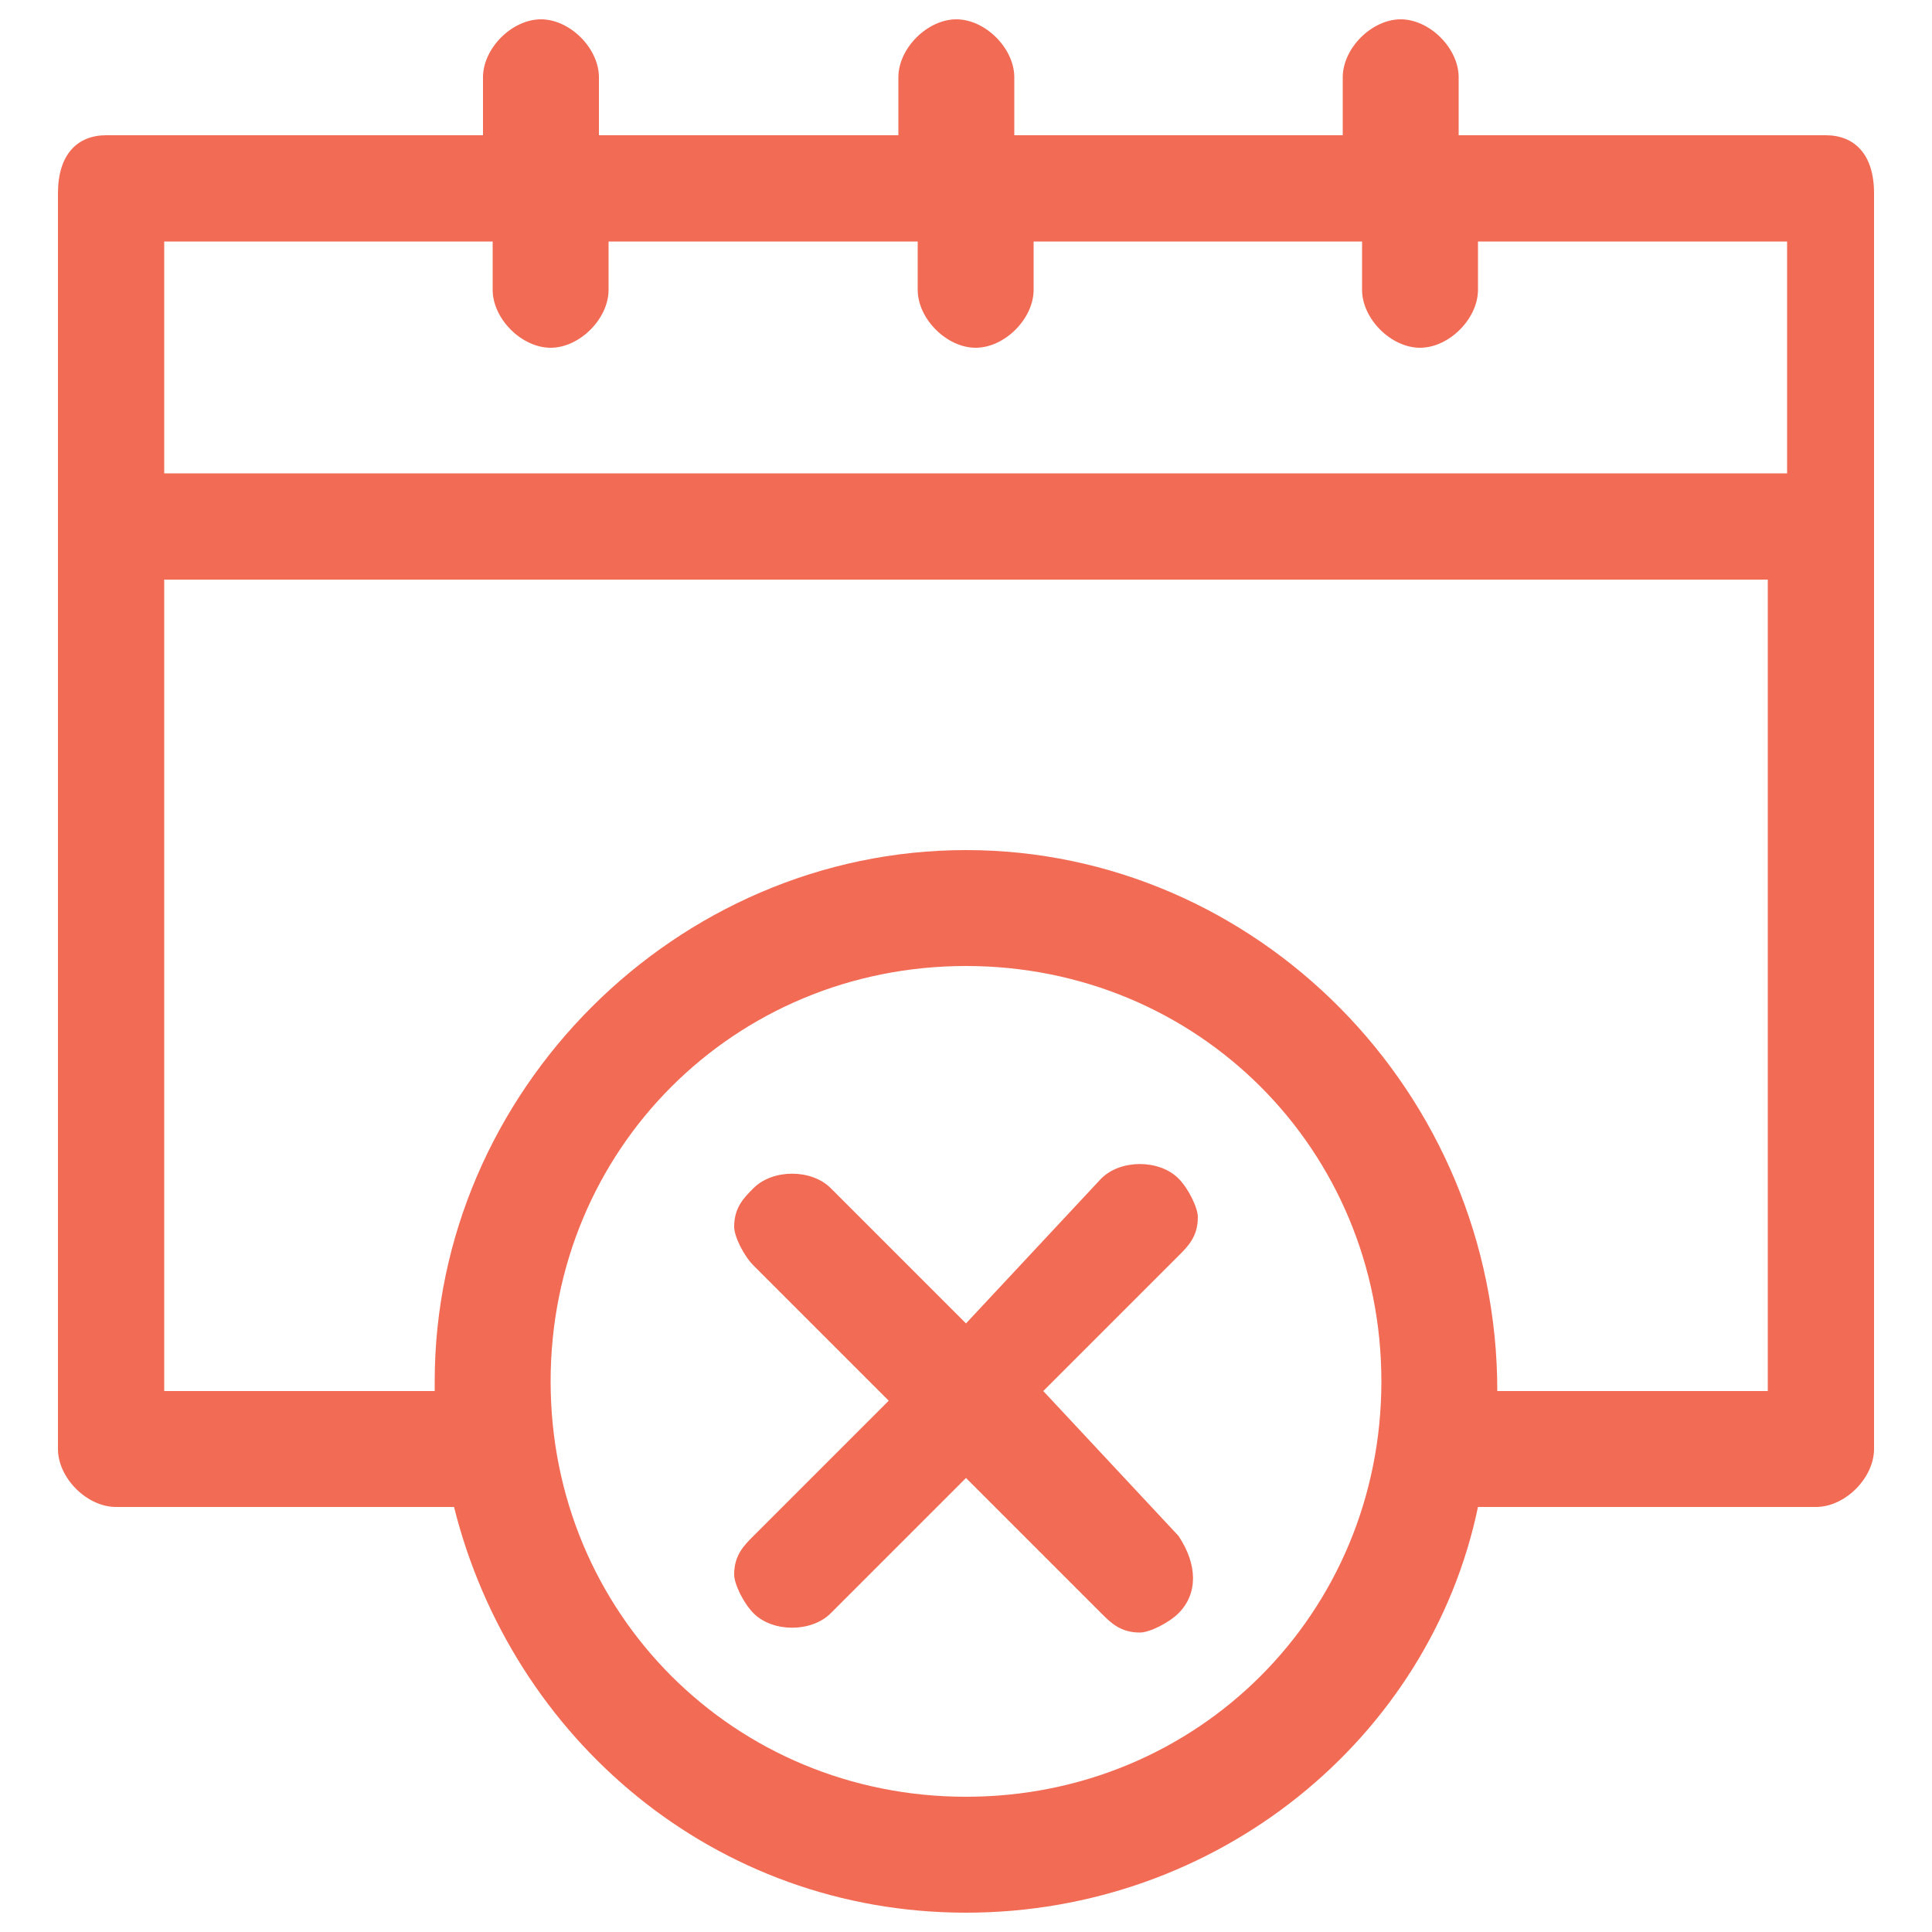 <?xml version="1.0" encoding="utf-8"?>
<!-- Generator: Adobe Illustrator 18.1.1, SVG Export Plug-In . SVG Version: 6.00 Build 0)  -->
<svg version="1.0" id="Layer_1" xmlns="http://www.w3.org/2000/svg" xmlns:xlink="http://www.w3.org/1999/xlink" x="0px" y="0px"
	 width="20px" height="20px" viewBox="0 0 20 20" enable-background="new 0 0 20 20" xml:space="preserve">
<g>
	<path fill="#F26B55" d="M10.8,14.4l1.4-1.4c0.1-0.1,0.2-0.2,0.2-0.4c0-0.1-0.1-0.3-0.2-0.4c-0.2-0.2-0.6-0.2-0.8,0L10,13.7
		l-1.4-1.4c-0.2-0.2-0.6-0.2-0.8,0c-0.1,0.1-0.2,0.2-0.2,0.4c0,0.1,0.1,0.3,0.2,0.4l1.4,1.4l-1.4,1.4c-0.1,0.1-0.2,0.2-0.2,0.4
		c0,0.1,0.1,0.3,0.2,0.4c0.2,0.2,0.6,0.2,0.8,0l1.4-1.4l1.4,1.4c0.1,0.1,0.2,0.2,0.4,0.2c0.1,0,0.3-0.1,0.4-0.2
		c0.2-0.2,0.2-0.5,0-0.8L10.8,14.4z"/>
	<path fill="#F26B55" d="M18.9,1.4h-3.8V0.8c0-0.3-0.3-0.6-0.6-0.6c-0.3,0-0.6,0.3-0.6,0.6v0.6h-3.4V0.8c0-0.3-0.3-0.6-0.6-0.6
		c-0.3,0-0.6,0.3-0.6,0.6v0.6H6.2V0.8c0-0.3-0.3-0.6-0.6-0.6c-0.3,0-0.6,0.3-0.6,0.6v0.6H1.1C0.8,1.4,0.6,1.6,0.6,2v13
		c0,0.3,0.3,0.6,0.6,0.6h3.5c0.6,2.4,2.7,4.2,5.3,4.2c2.6,0,4.8-1.8,5.3-4.2h3.5c0.3,0,0.6-0.3,0.6-0.6V2
		C19.4,1.6,19.2,1.4,18.9,1.4L18.9,1.4z M5.1,2.5v0.5c0,0.3,0.3,0.6,0.6,0.6c0.3,0,0.6-0.3,0.6-0.6V2.5h3.2v0.5
		c0,0.3,0.3,0.6,0.6,0.6c0.3,0,0.6-0.3,0.6-0.6V2.5h3.4v0.5c0,0.3,0.3,0.6,0.6,0.6c0.3,0,0.6-0.3,0.6-0.6V2.5h3.2v2.4H1.7V2.5H5.1z
		 M10,18.6c-2.4,0-4.3-1.9-4.3-4.3c0-2.4,1.9-4.3,4.3-4.3c2.4,0,4.3,1.9,4.3,4.3S12.4,18.6,10,18.6L10,18.6z M15.5,14.4
		C15.5,14.4,15.5,14.3,15.5,14.4c0-3.1-2.5-5.6-5.5-5.6c-3,0-5.5,2.5-5.5,5.5c0,0,0,0.1,0,0.1H1.7V6h16.6v8.4H15.5z M15.5,14.4"/>
</g>
<g display="none">
	<path display="inline" fill="#F26B55" d="M10,0.3c-5.4,0-9.7,4.4-9.7,9.7c0,5.4,4.4,9.7,9.7,9.7c5.4,0,9.7-4.4,9.7-9.7
		C19.7,4.6,15.4,0.3,10,0.3L10,0.3z M2.1,10c0-4.4,3.6-7.9,7.9-7.9c2,0,3.8,0.7,5.2,1.9L4,15.2C2.8,13.8,2.1,12,2.1,10L2.1,10z
		 M10,17.9c-1.8,0-3.4-0.6-4.7-1.6L16.4,5.3c1,1.3,1.6,2.9,1.6,4.7C17.9,14.4,14.4,17.9,10,17.9L10,17.9z M10,17.9"/>
</g>
</svg>
